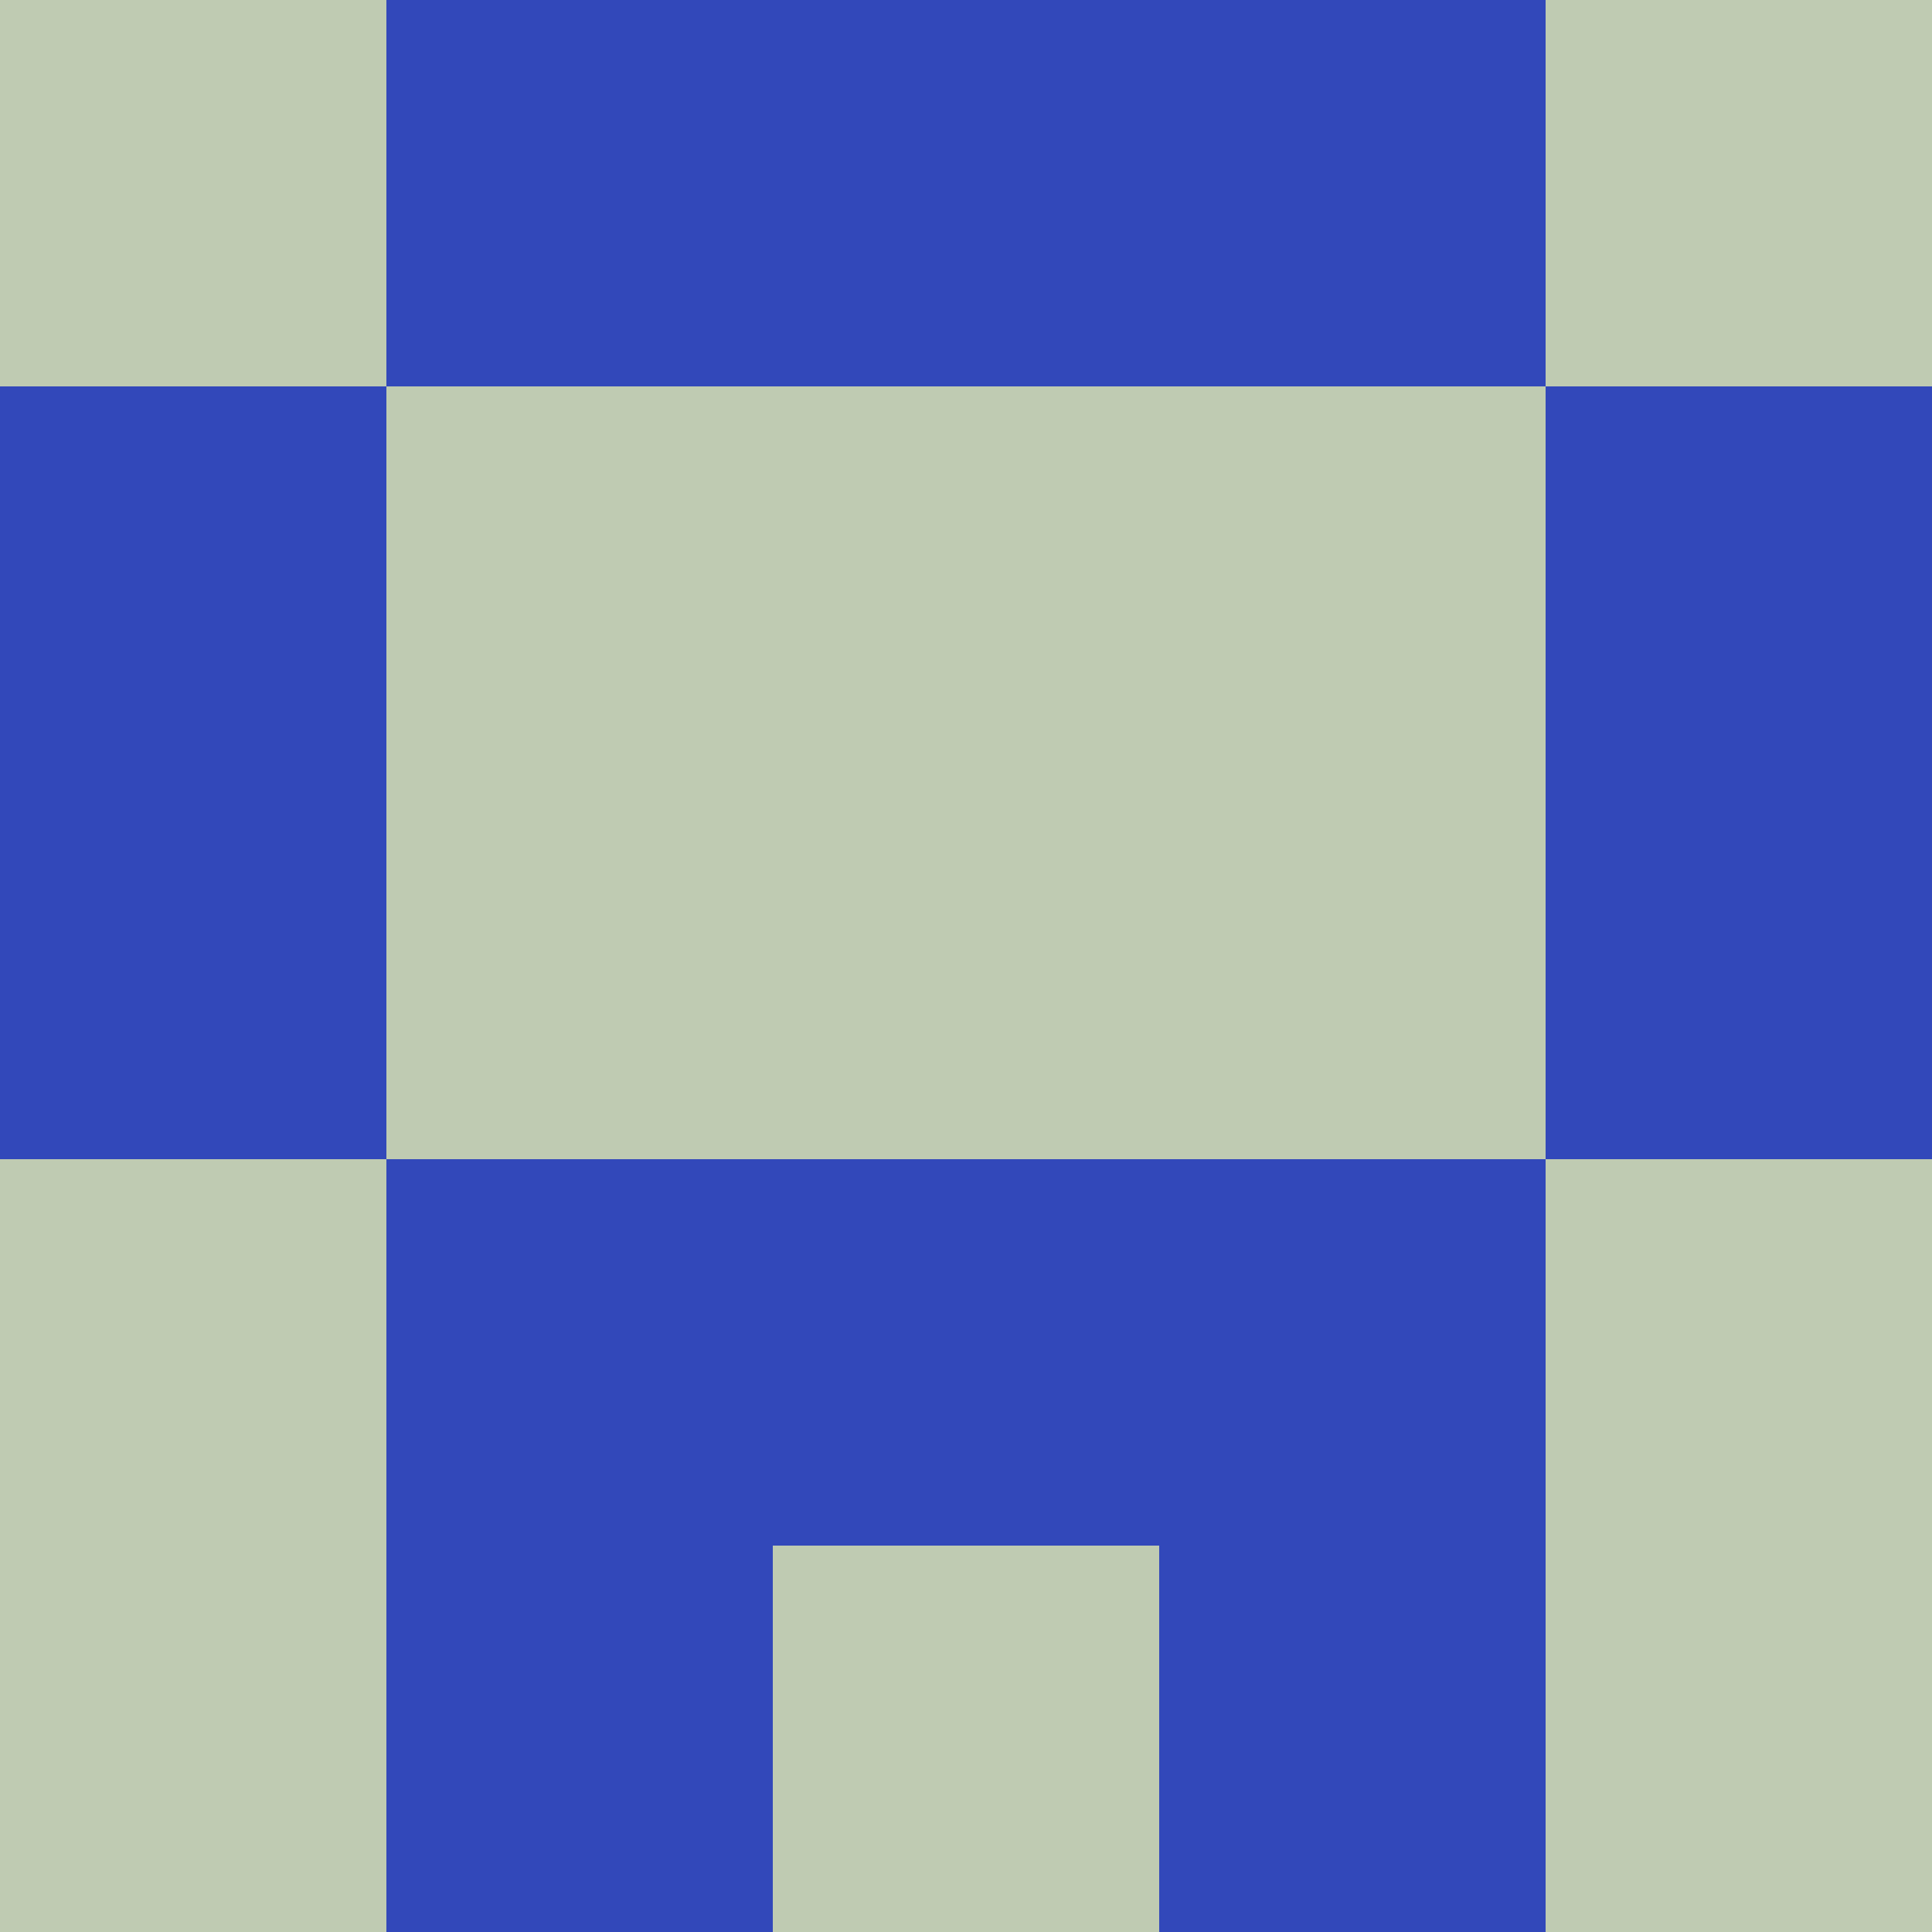 <?xml version="1.0" encoding="utf-8"?>
<!DOCTYPE svg PUBLIC "-//W3C//DTD SVG 20010904//EN"
"http://www.w3.org/TR/2001/REC-SVG-20010904/DTD/svg10.dtd">
<svg viewBox="0 0 5 5" height="100" width="100" xml:lang="fr"
     xmlns="http://www.w3.org/2000/svg"
     xmlns:xlink="http://www.w3.org/1999/xlink">
                        <rect x="0" y="0" height="1" width="1" fill="#BFCBB2"/>
                    <rect x="4" y="0" height="1" width="1" fill="#BFCBB2"/>
                    <rect x="1" y="0" height="1" width="1" fill="#3248BA"/>
                    <rect x="3" y="0" height="1" width="1" fill="#3248BA"/>
                    <rect x="2" y="0" height="1" width="1" fill="#3248BA"/>
                                <rect x="0" y="1" height="1" width="1" fill="#3248BA"/>
                    <rect x="4" y="1" height="1" width="1" fill="#3248BA"/>
                    <rect x="1" y="1" height="1" width="1" fill="#BFCBB2"/>
                    <rect x="3" y="1" height="1" width="1" fill="#BFCBB2"/>
                    <rect x="2" y="1" height="1" width="1" fill="#BFCBB2"/>
                                <rect x="0" y="2" height="1" width="1" fill="#3248BA"/>
                    <rect x="4" y="2" height="1" width="1" fill="#3248BA"/>
                    <rect x="1" y="2" height="1" width="1" fill="#BFCBB2"/>
                    <rect x="3" y="2" height="1" width="1" fill="#BFCBB2"/>
                    <rect x="2" y="2" height="1" width="1" fill="#BFCBB2"/>
                                <rect x="0" y="3" height="1" width="1" fill="#BFCBB2"/>
                    <rect x="4" y="3" height="1" width="1" fill="#BFCBB2"/>
                    <rect x="1" y="3" height="1" width="1" fill="#3248BA"/>
                    <rect x="3" y="3" height="1" width="1" fill="#3248BA"/>
                    <rect x="2" y="3" height="1" width="1" fill="#3248BA"/>
                                <rect x="0" y="4" height="1" width="1" fill="#BFCBB2"/>
                    <rect x="4" y="4" height="1" width="1" fill="#BFCBB2"/>
                    <rect x="1" y="4" height="1" width="1" fill="#3248BA"/>
                    <rect x="3" y="4" height="1" width="1" fill="#3248BA"/>
                    <rect x="2" y="4" height="1" width="1" fill="#BFCBB2"/>
            </svg>